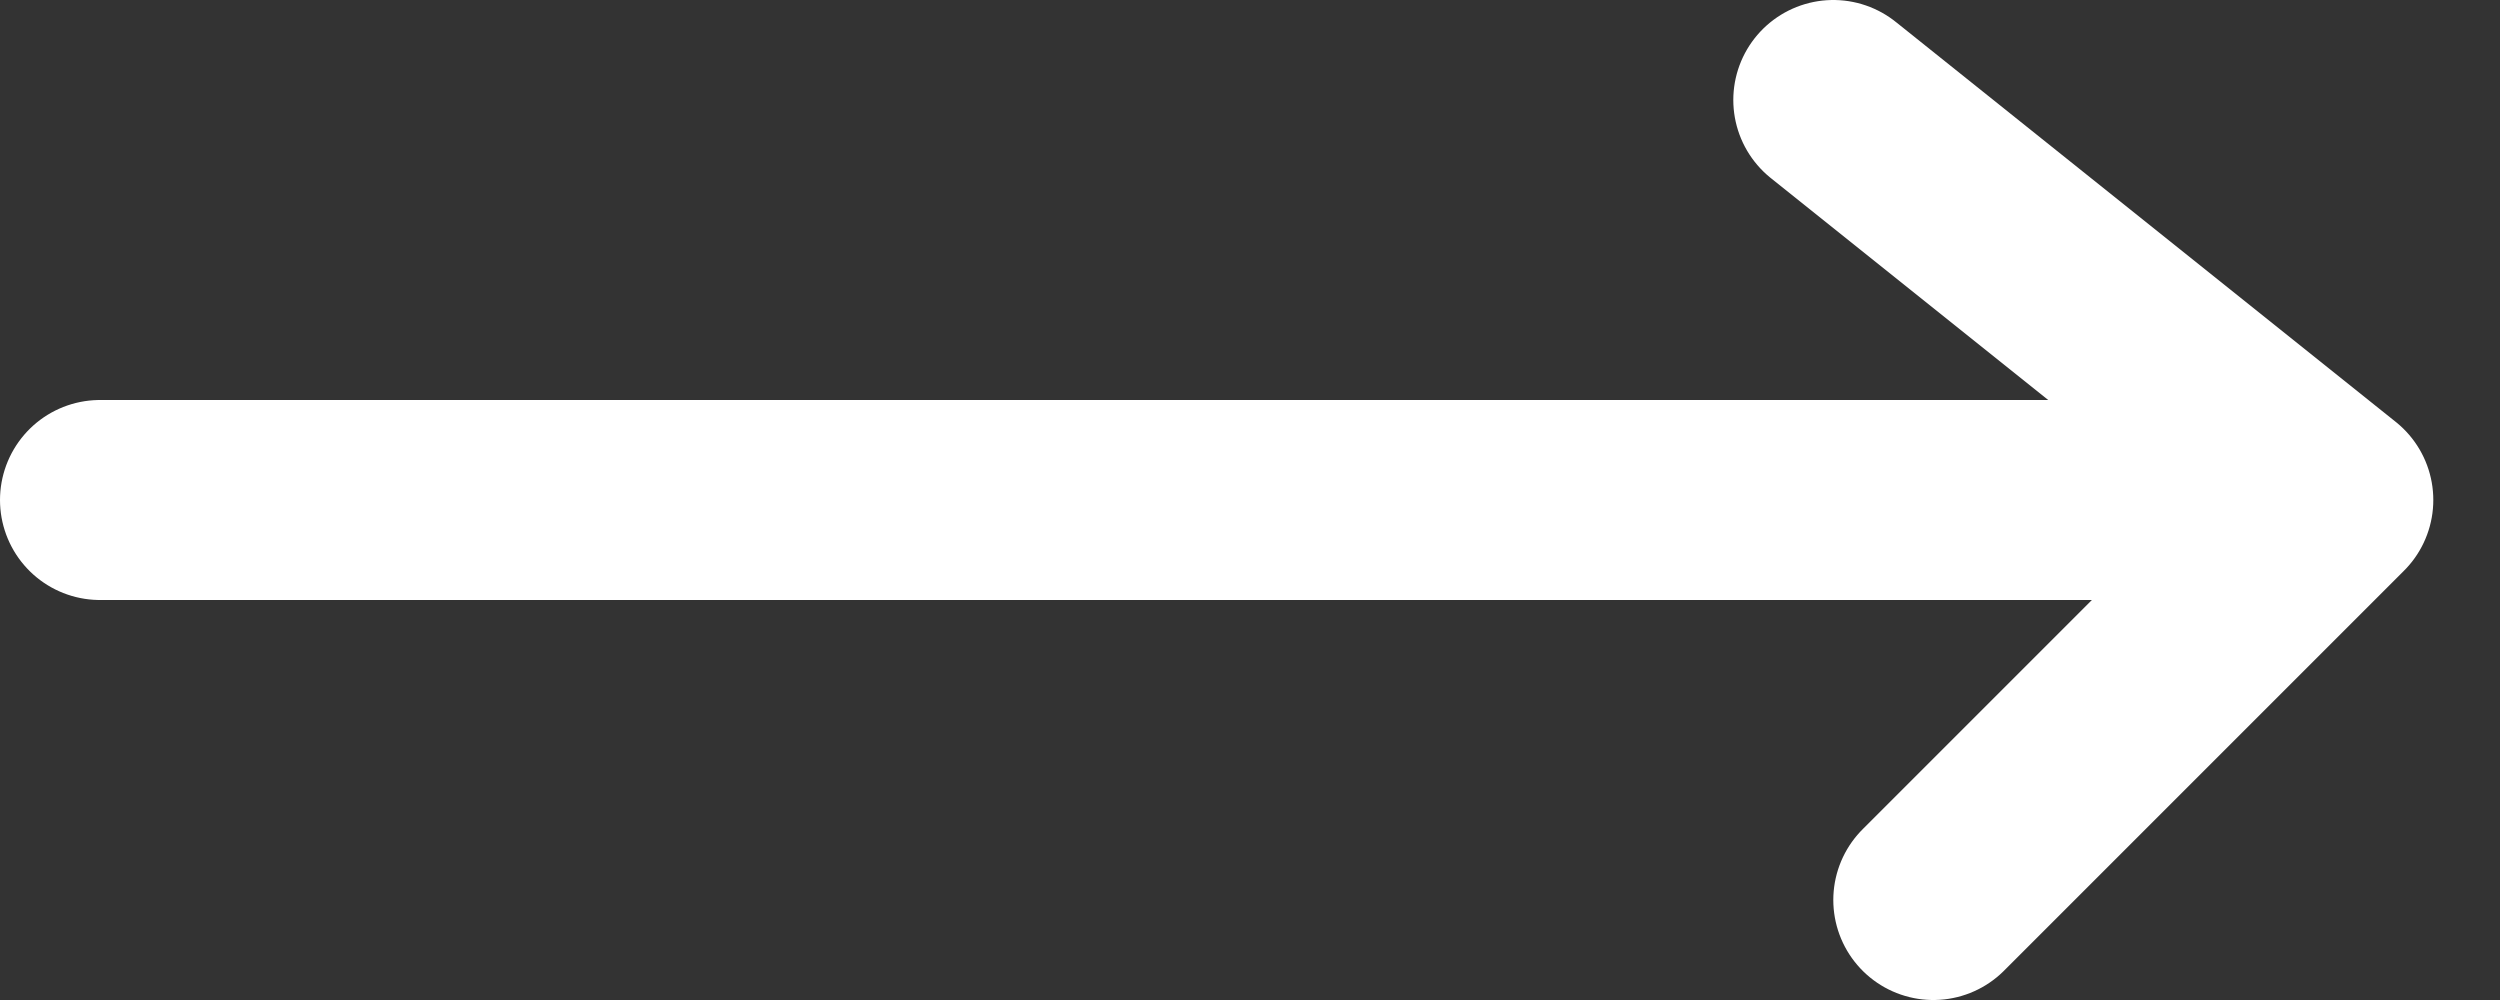 <svg width="25" height="10" viewBox="0 0 25 10" fill="none" xmlns="http://www.w3.org/2000/svg">
<rect x="0" y="0" width="25" height="10" fill="#333333" stroke="none"/>
<path d="M1 5L23.333 5M23.333 5L18.333 1M23.333 5L19.333 9" stroke="white" stroke-width="2" stroke-linecap="round" stroke-linejoin="round"/>
</svg>
